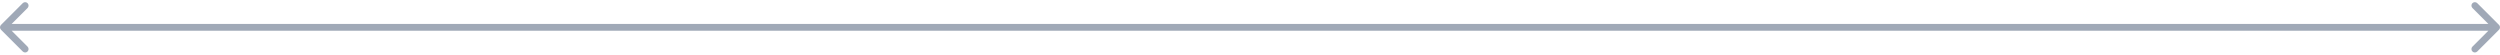 <svg width="732" height="16" viewBox="0 0 732 16" fill="none" xmlns="http://www.w3.org/2000/svg">
<path d="M0.293 7.293C-0.098 7.683 -0.098 8.317 0.293 8.707L6.657 15.071C7.047 15.462 7.681 15.462 8.071 15.071C8.462 14.681 8.462 14.047 8.071 13.657L2.414 8L8.071 2.343C8.462 1.953 8.462 1.319 8.071 0.929C7.681 0.538 7.047 0.538 6.657 0.929L0.293 7.293ZM731.707 8.707C732.098 8.317 732.098 7.683 731.707 7.293L725.343 0.929C724.953 0.538 724.319 0.538 723.929 0.929C723.538 1.319 723.538 1.953 723.929 2.343L729.586 8L723.929 13.657C723.538 14.047 723.538 14.681 723.929 15.071C724.319 15.462 724.953 15.462 725.343 15.071L731.707 8.707ZM1 9H731V7H1V9Z" fill="#A0A9B7"/>
</svg>

